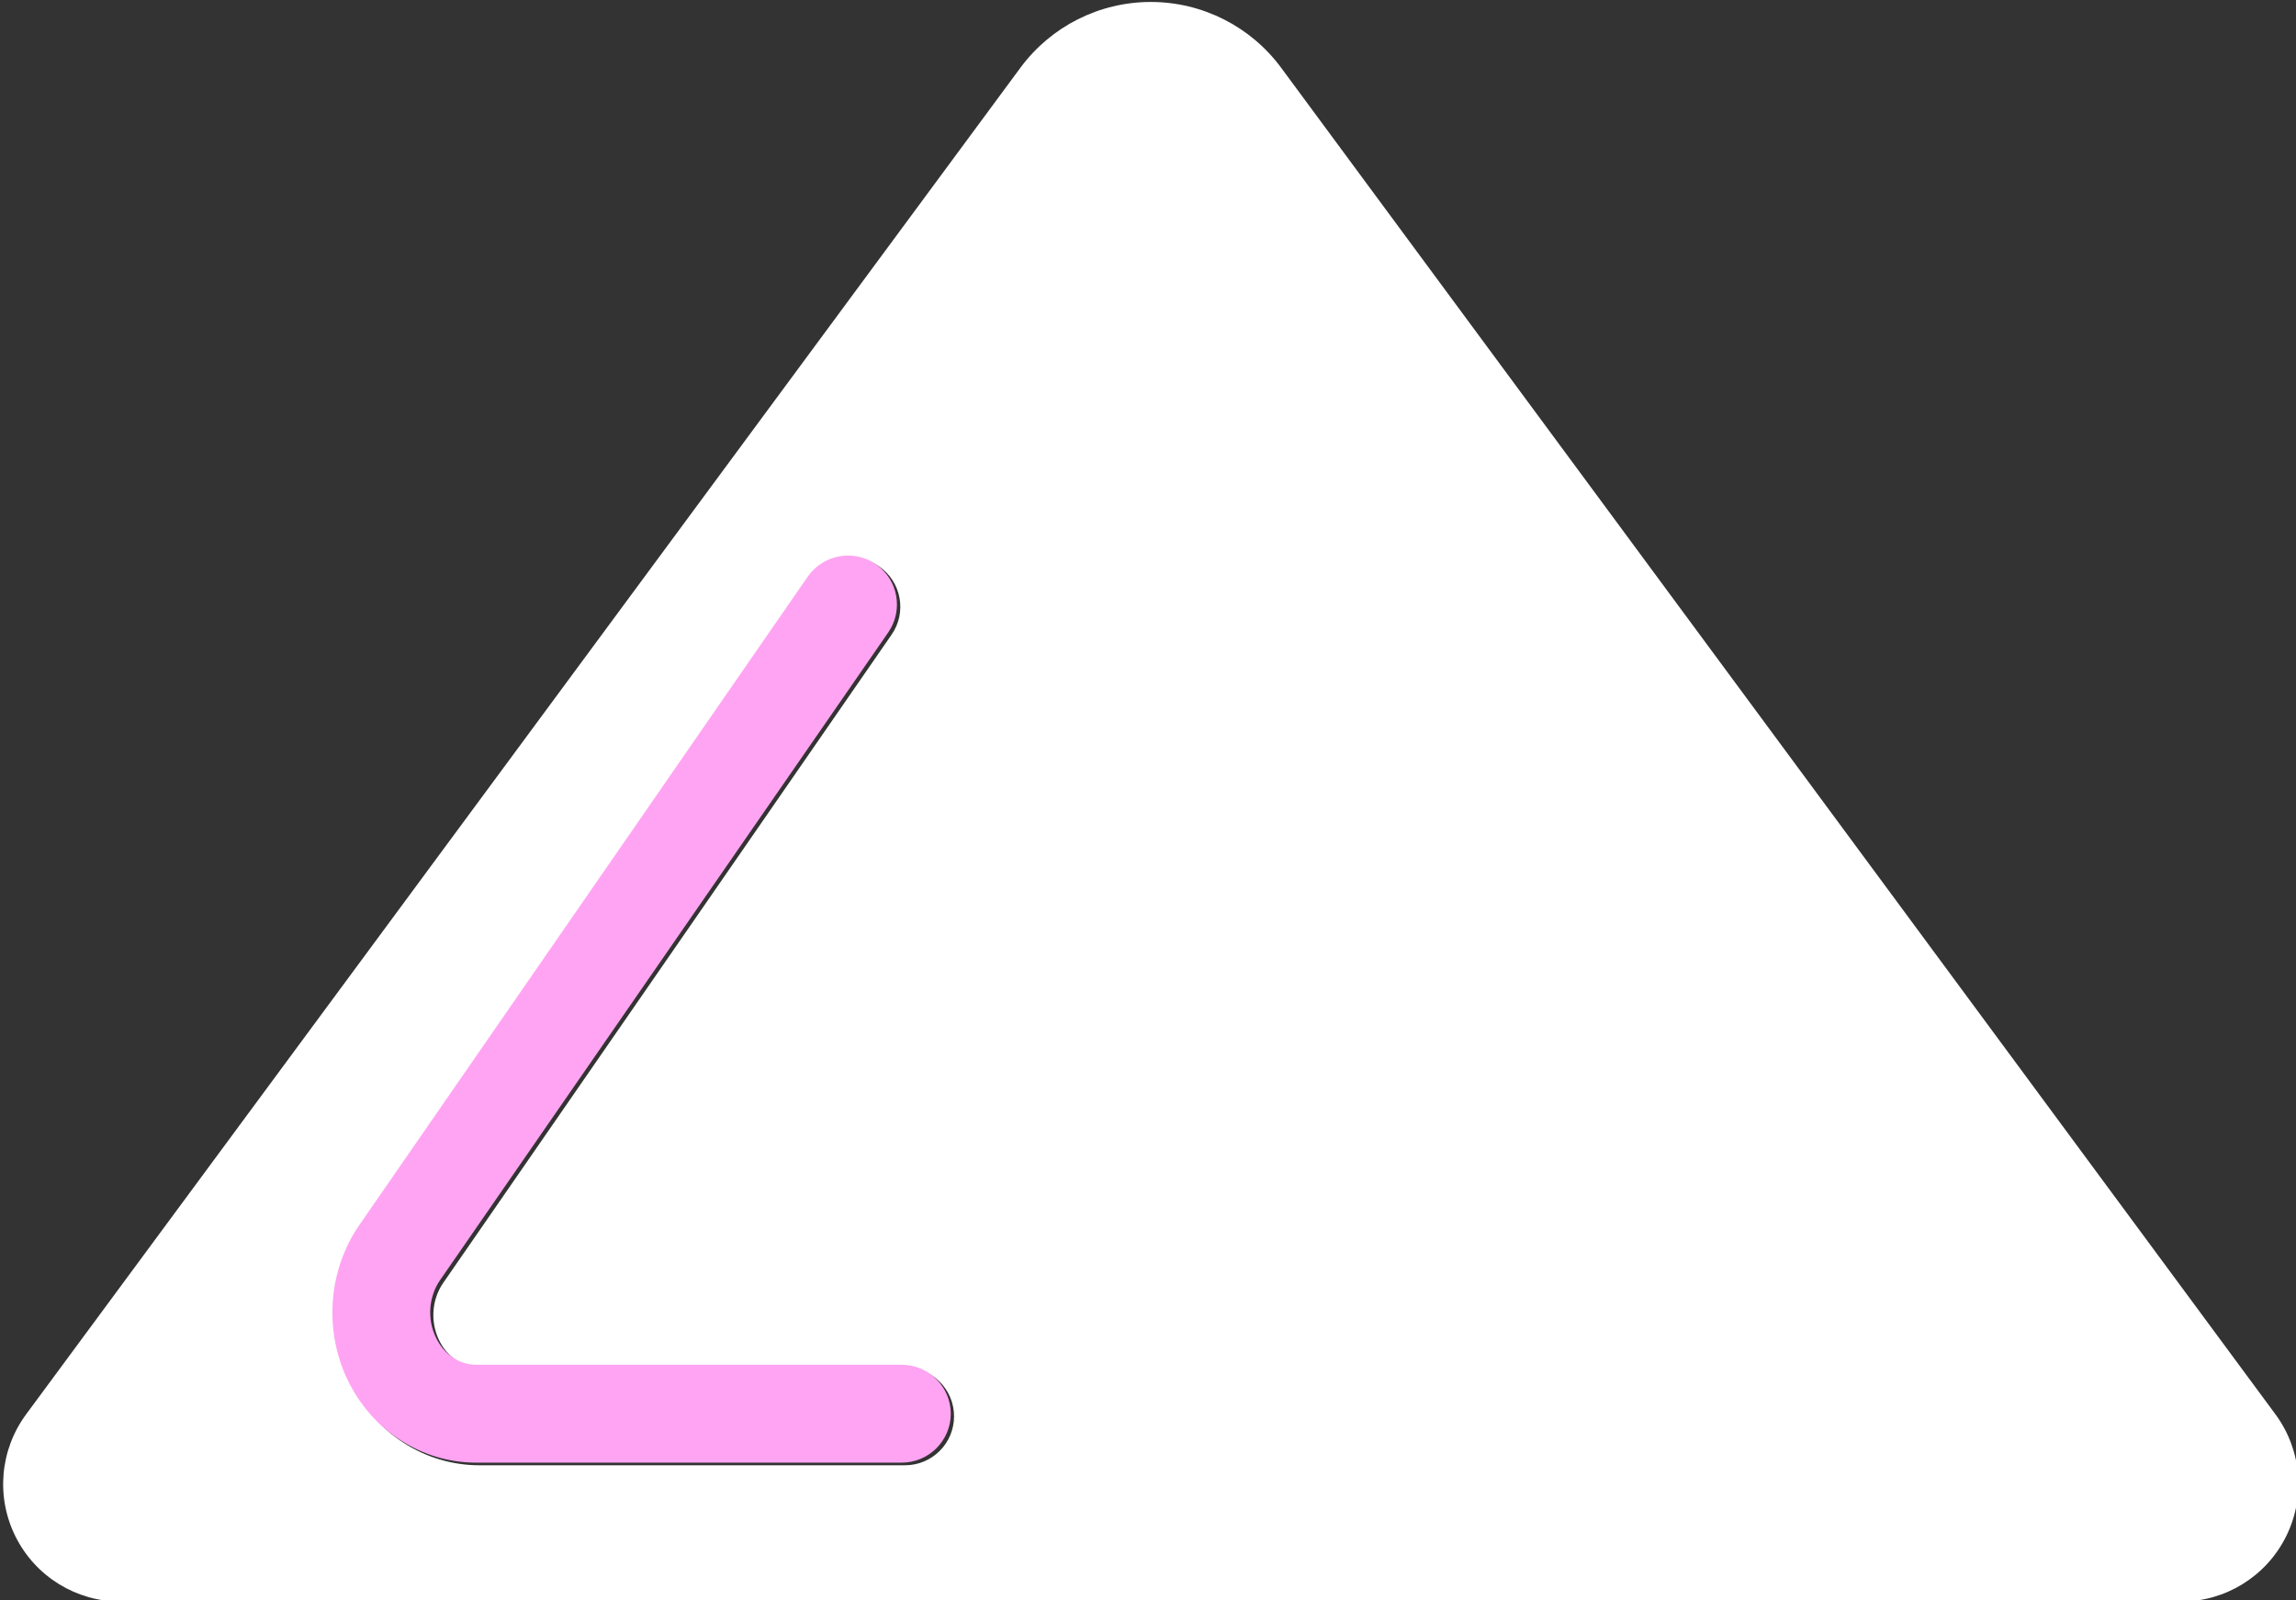 <?xml version="1.0" encoding="UTF-8" standalone="no"?>
<!DOCTYPE svg PUBLIC "-//W3C//DTD SVG 1.1//EN" "http://www.w3.org/Graphics/SVG/1.1/DTD/svg11.dtd">
<svg width="100%" height="100%" viewBox="0 0 1198 835" version="1.1" xmlns="http://www.w3.org/2000/svg" xmlns:xlink="http://www.w3.org/1999/xlink" xml:space="preserve" xmlns:serif="http://www.serif.com/" style="fill-rule:evenodd;clip-rule:evenodd;stroke-linejoin:round;stroke-miterlimit:2;">
    <rect x="0" y="0" width="1198" height="835" fill="#333333" stroke="none"/>
    <g transform="matrix(1,0,0,1,-3745.72,-1474.8)">
        <g id="up" transform="matrix(7.50335e-16,-12.254,12.254,7.50335e-16,67.363,8777.79)">
            <g transform="matrix(-2.5453e-16,1.386,-0.729,-1.33862e-16,820.156,-152.497)">
                <path d="M357.952,311.486C358.891,309.069 360.377,307.643 361.958,307.643C363.538,307.643 365.025,309.069 365.963,311.486L396.509,390.128C397.318,392.212 397.441,394.984 396.827,397.296C396.214,399.608 394.968,401.066 393.606,401.066L330.309,401.066C328.947,401.066 327.701,399.608 327.088,397.296C326.474,394.984 326.598,392.212 327.407,390.128L357.952,311.486ZM354.41,387.387L341.328,387.387C340.797,387.387 340.326,386.738 340.087,385.776C339.82,384.703 339.87,383.416 340.222,382.449L353.996,344.592C354.469,343.294 354.298,341.512 353.615,340.614C352.933,339.716 351.996,340.041 351.523,341.339L337.749,379.196C336.794,381.819 336.645,385.309 337.368,388.22C338.12,391.242 339.66,393.105 341.328,393.105L354.41,393.105C355.24,393.105 355.914,391.824 355.914,390.246C355.914,388.669 355.24,387.387 354.41,387.387Z" style="fill:white;"/>
            </g>
            <g transform="matrix(6.12323e-17,1,-1,6.12323e-17,1246.34,-1964.45)">
                <path d="M2303.02,708.479C2304.17,708.479 2305.11,709.413 2305.11,710.563C2305.11,711.713 2304.17,712.646 2303.02,712.646L2284.9,712.646C2282.59,712.646 2280.45,711.288 2279.41,709.086C2278.41,706.965 2278.61,704.422 2279.94,702.51L2299.02,674.923C2299.68,673.977 2300.98,673.741 2301.92,674.395C2302.87,675.049 2303.1,676.348 2302.45,677.294L2283.36,704.881C2282.88,705.585 2282.81,706.523 2283.18,707.305C2283.51,708.006 2284.16,708.479 2284.9,708.479L2303.02,708.479Z" style="fill:rgb(255,164,242);"/>
            </g>
        </g>
    </g>
</svg>
